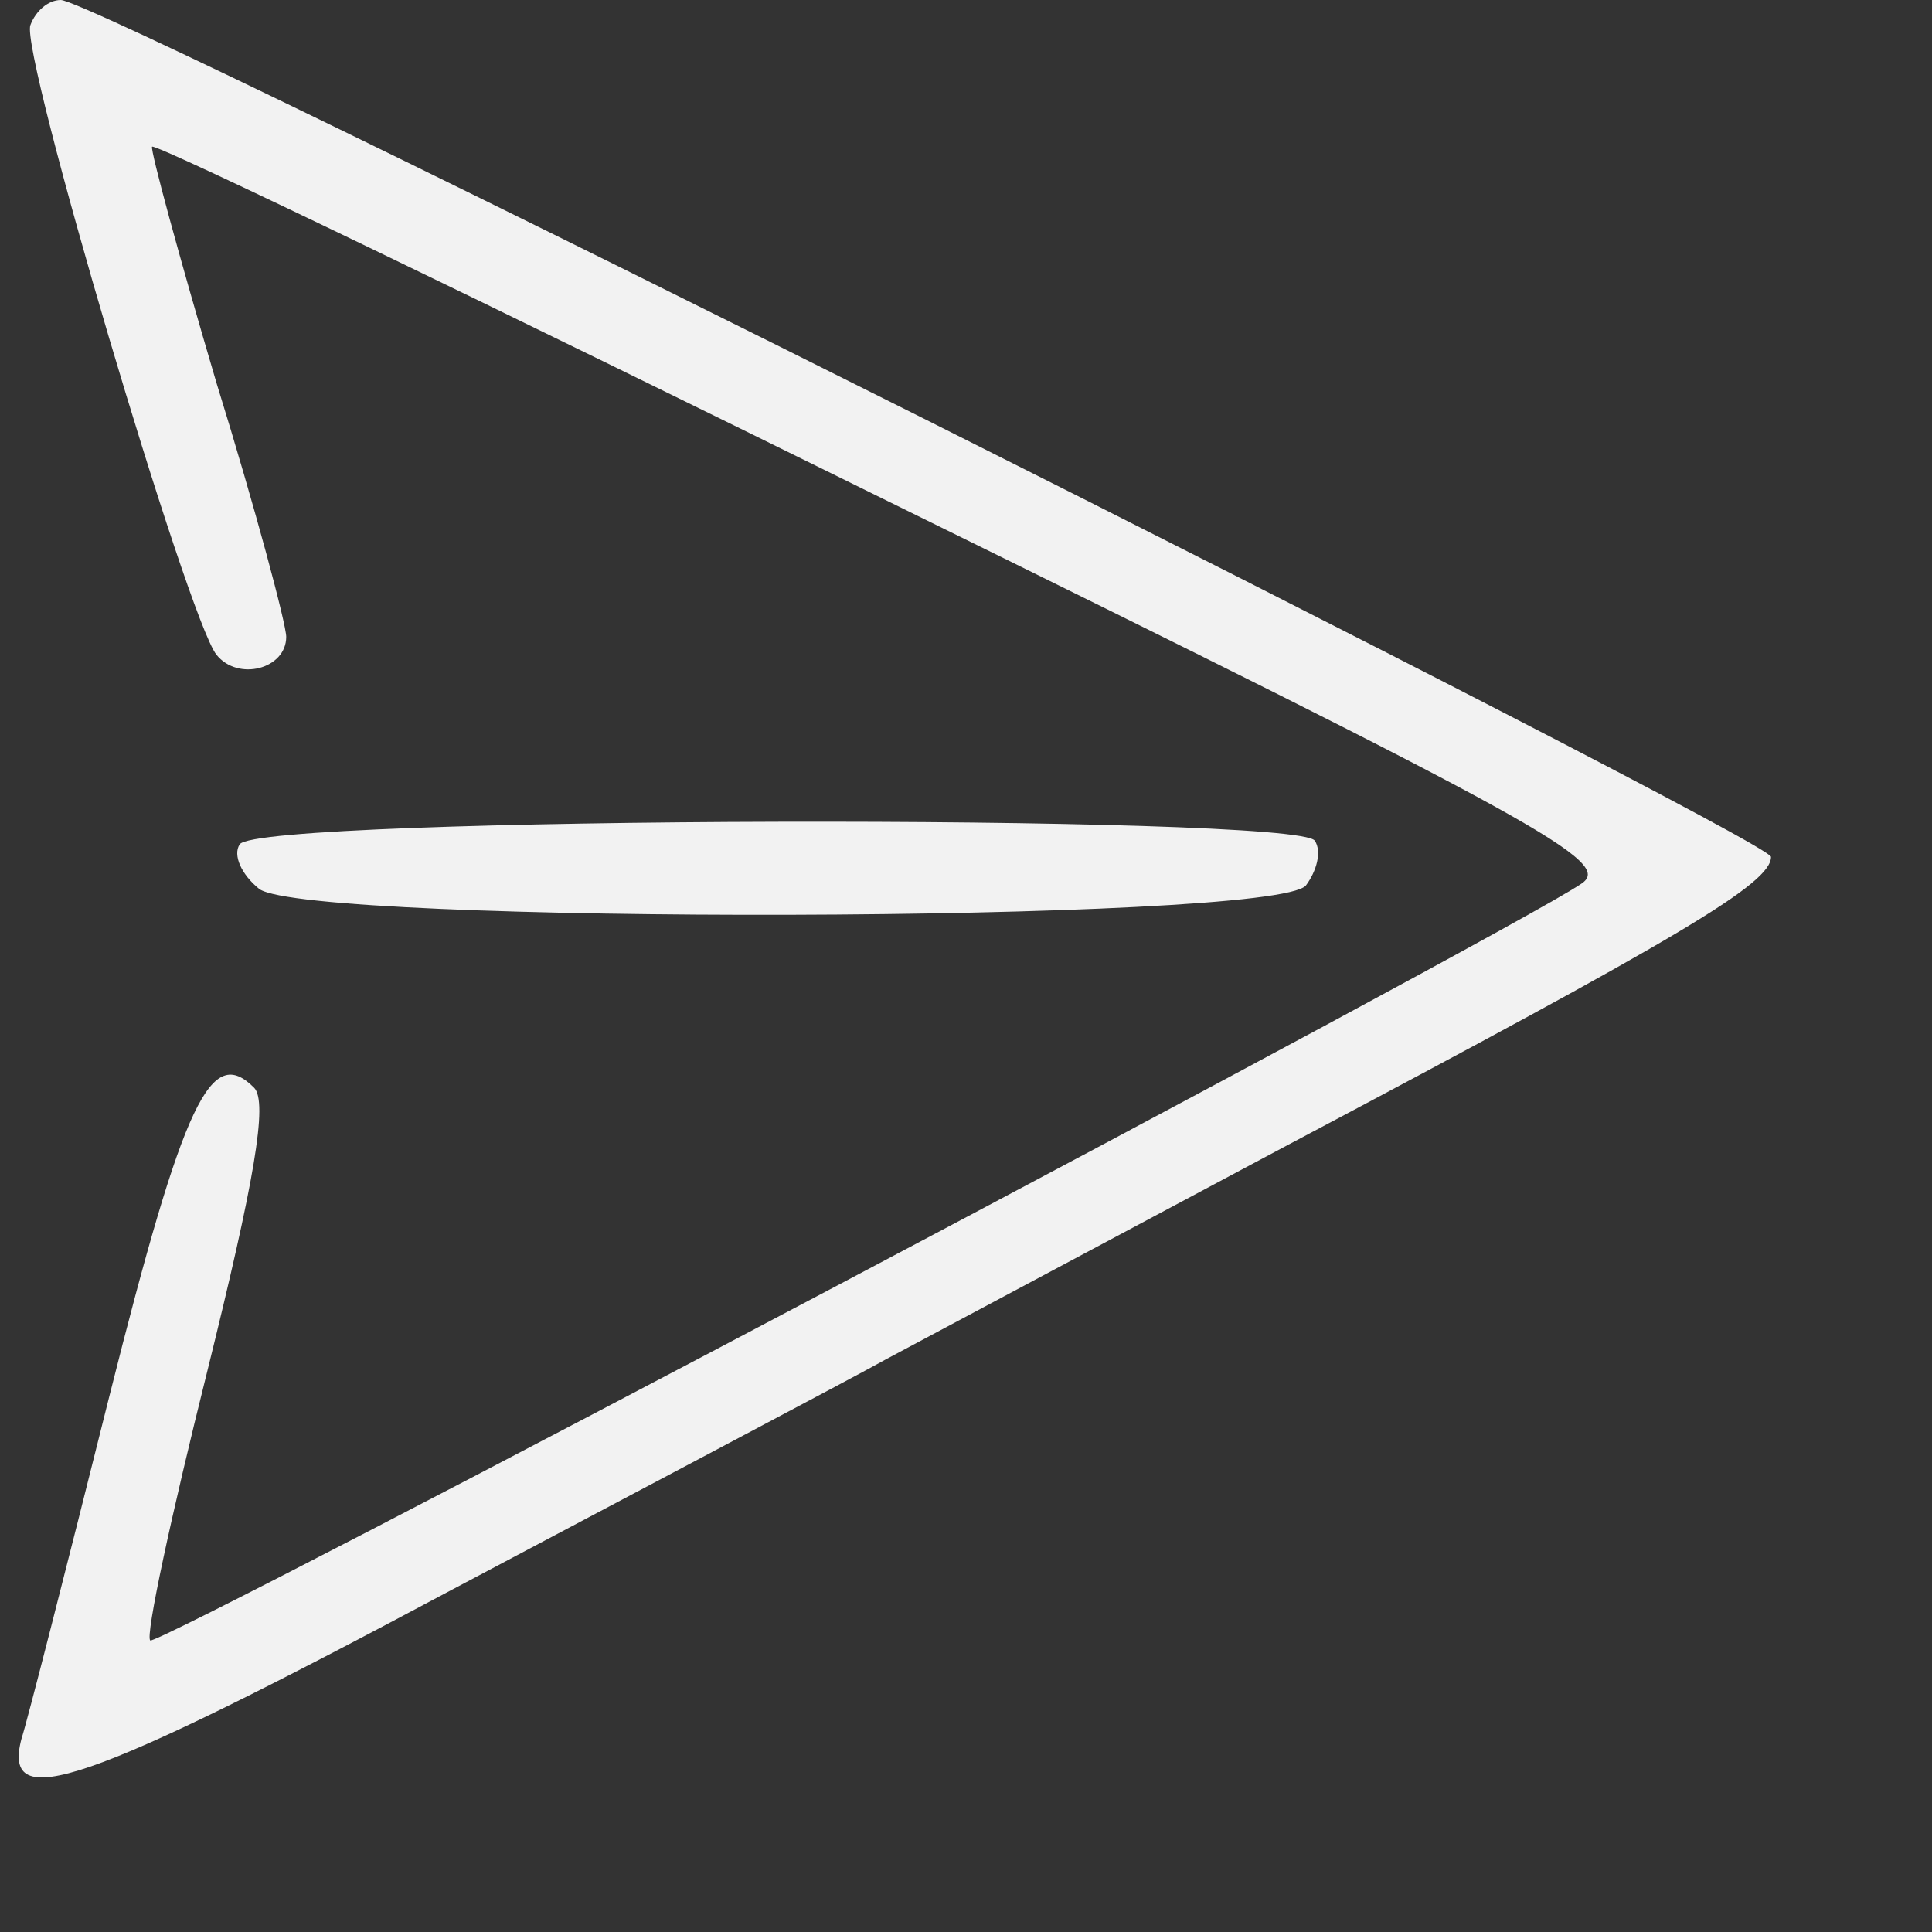 <?xml version="1.0" standalone="no"?>
<!DOCTYPE svg PUBLIC "-//W3C//DTD SVG 20010904//EN"
 "http://www.w3.org/TR/2001/REC-SVG-20010904/DTD/svg10.dtd">
<svg version="1.0" xmlns="http://www.w3.org/2000/svg"
 width="108pt" height="108pt" viewBox="0 0 108 108"
 preserveAspectRatio="xMidYMid meet">

<rect x="0" y="0" width="108" height="108" fill="#333333" stroke="none"/>

<g transform="translate(0,108) scale(0.1,-0.1)"
fill="#f2f2f2" stroke="none">
<path d="M17 1066 c-6 -15 88 -332 104 -352 12 -15 39 -8 39 10 0 7 -17 71
-39 142 -21 71 -37 130 -36 132 2 2 186 -87 411 -198 368 -181 406 -202 388
-214 -41 -28 -796 -427 -800 -423 -3 2 12 71 32 151 26 105 34 150 26 158 -24
24 -39 -6 -81 -173 -24 -96 -46 -182 -49 -191 -11 -42 34 -27 240 83 117 62
227 120 243 129 17 9 118 63 225 120 219 116 270 146 270 161 0 10 -935 479
-956 479 -7 0 -14 -6 -17 -14z"/>
<path d="M134 608 c-4 -6 1 -17 11 -25 29 -20 567 -19 585 2 6 8 9 19 5 25 -9
15 -591 14 -601 -2z"/>
</g>
</svg>
